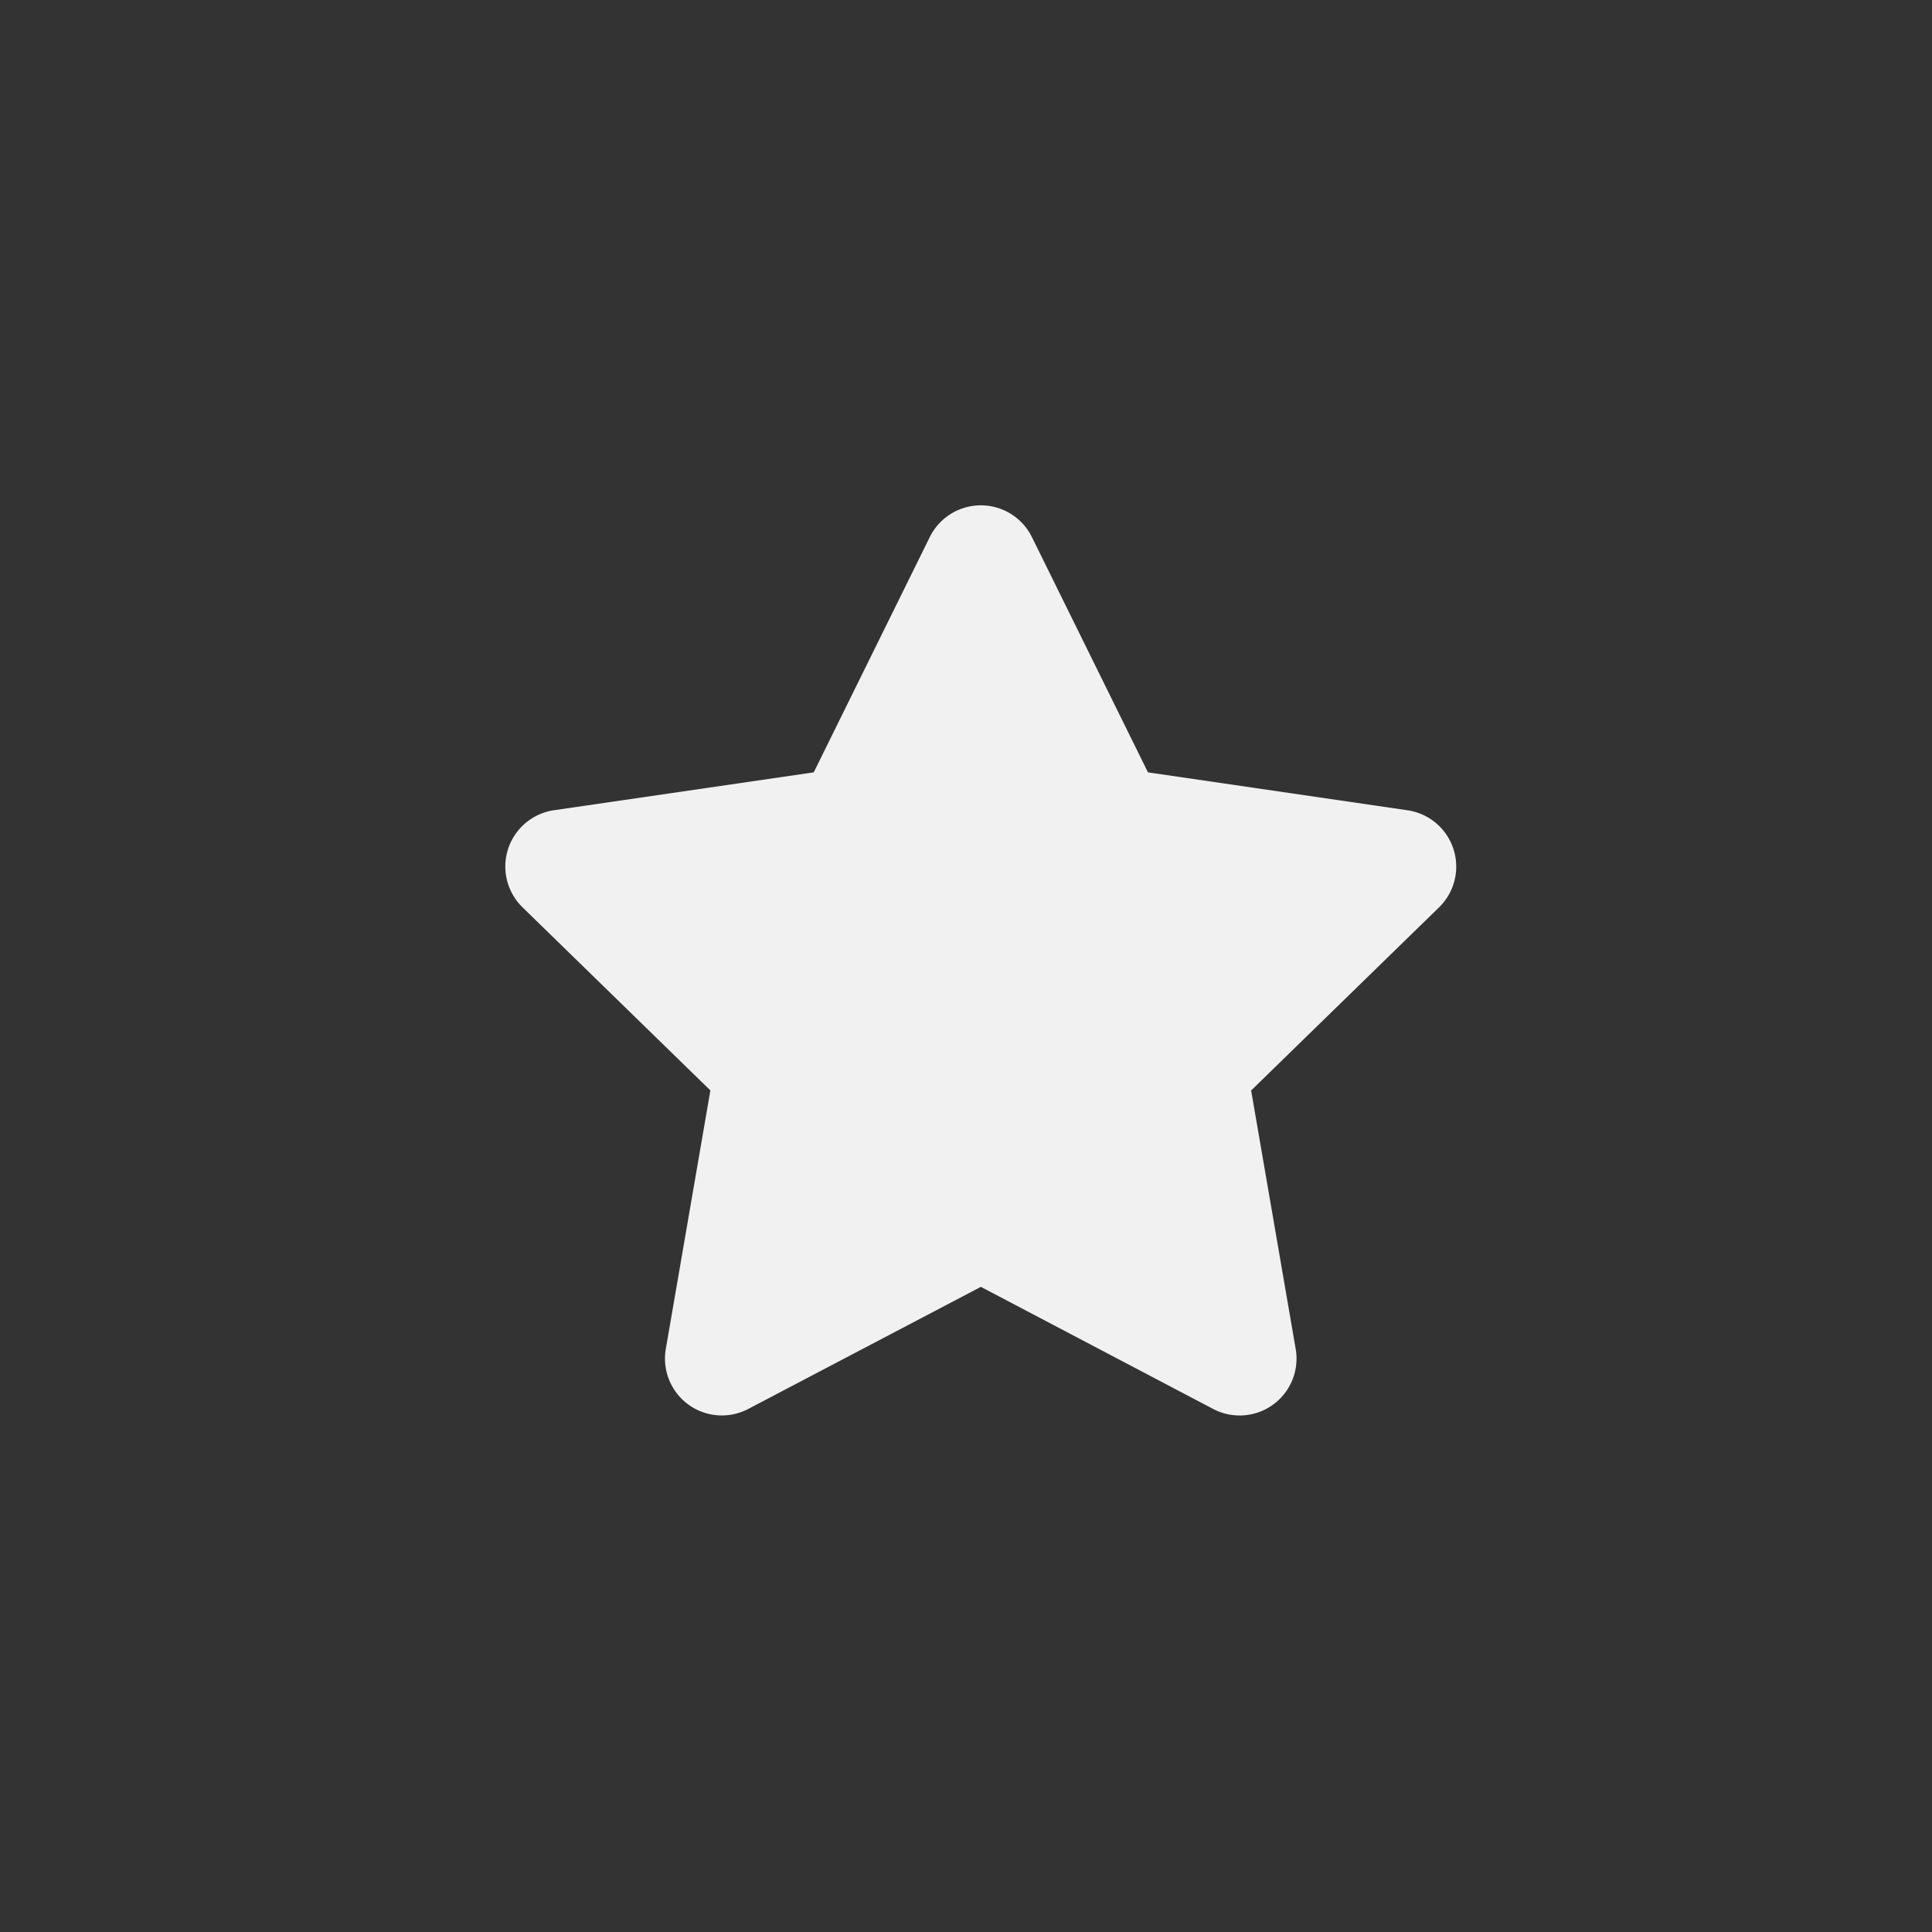 <svg xmlns="http://www.w3.org/2000/svg" xmlns:xlink="http://www.w3.org/1999/xlink" width="65" height="65" viewBox="0 0 65 65">
  <rect x="0" y="0" width="65" height="65" fill="#333333" stroke="none"/>
  <defs>
    <clipPath id="clip-SPRK_default_preset_name_custom_1">
      <rect width="65" height="65"/>
    </clipPath>
  </defs>
  <g id="SPRK_default_preset_name_custom_1" data-name="SPRK_default_preset_name_custom – 1" clip-path="url(#clip-SPRK_default_preset_name_custom_1)">
    <rect id="Rectangle_1" data-name="Rectangle 1" width="65" height="65" fill="none"/>
    <path id="star-solid" d="M34.783,1.053,30.877,8.972l-8.739,1.274a1.915,1.915,0,0,0-1.059,3.266L27.4,19.673l-1.5,8.7a1.913,1.913,0,0,0,2.775,2.016L36.5,26.282l7.818,4.109a1.914,1.914,0,0,0,2.775-2.016l-1.5-8.7,6.322-6.161a1.915,1.915,0,0,0-1.059-3.266L42.122,8.972,38.216,1.053a1.916,1.916,0,0,0-3.433,0Z" transform="translate(-3.5 17.013)" fill="#f1f1f1"/>
  </g>
</svg>
